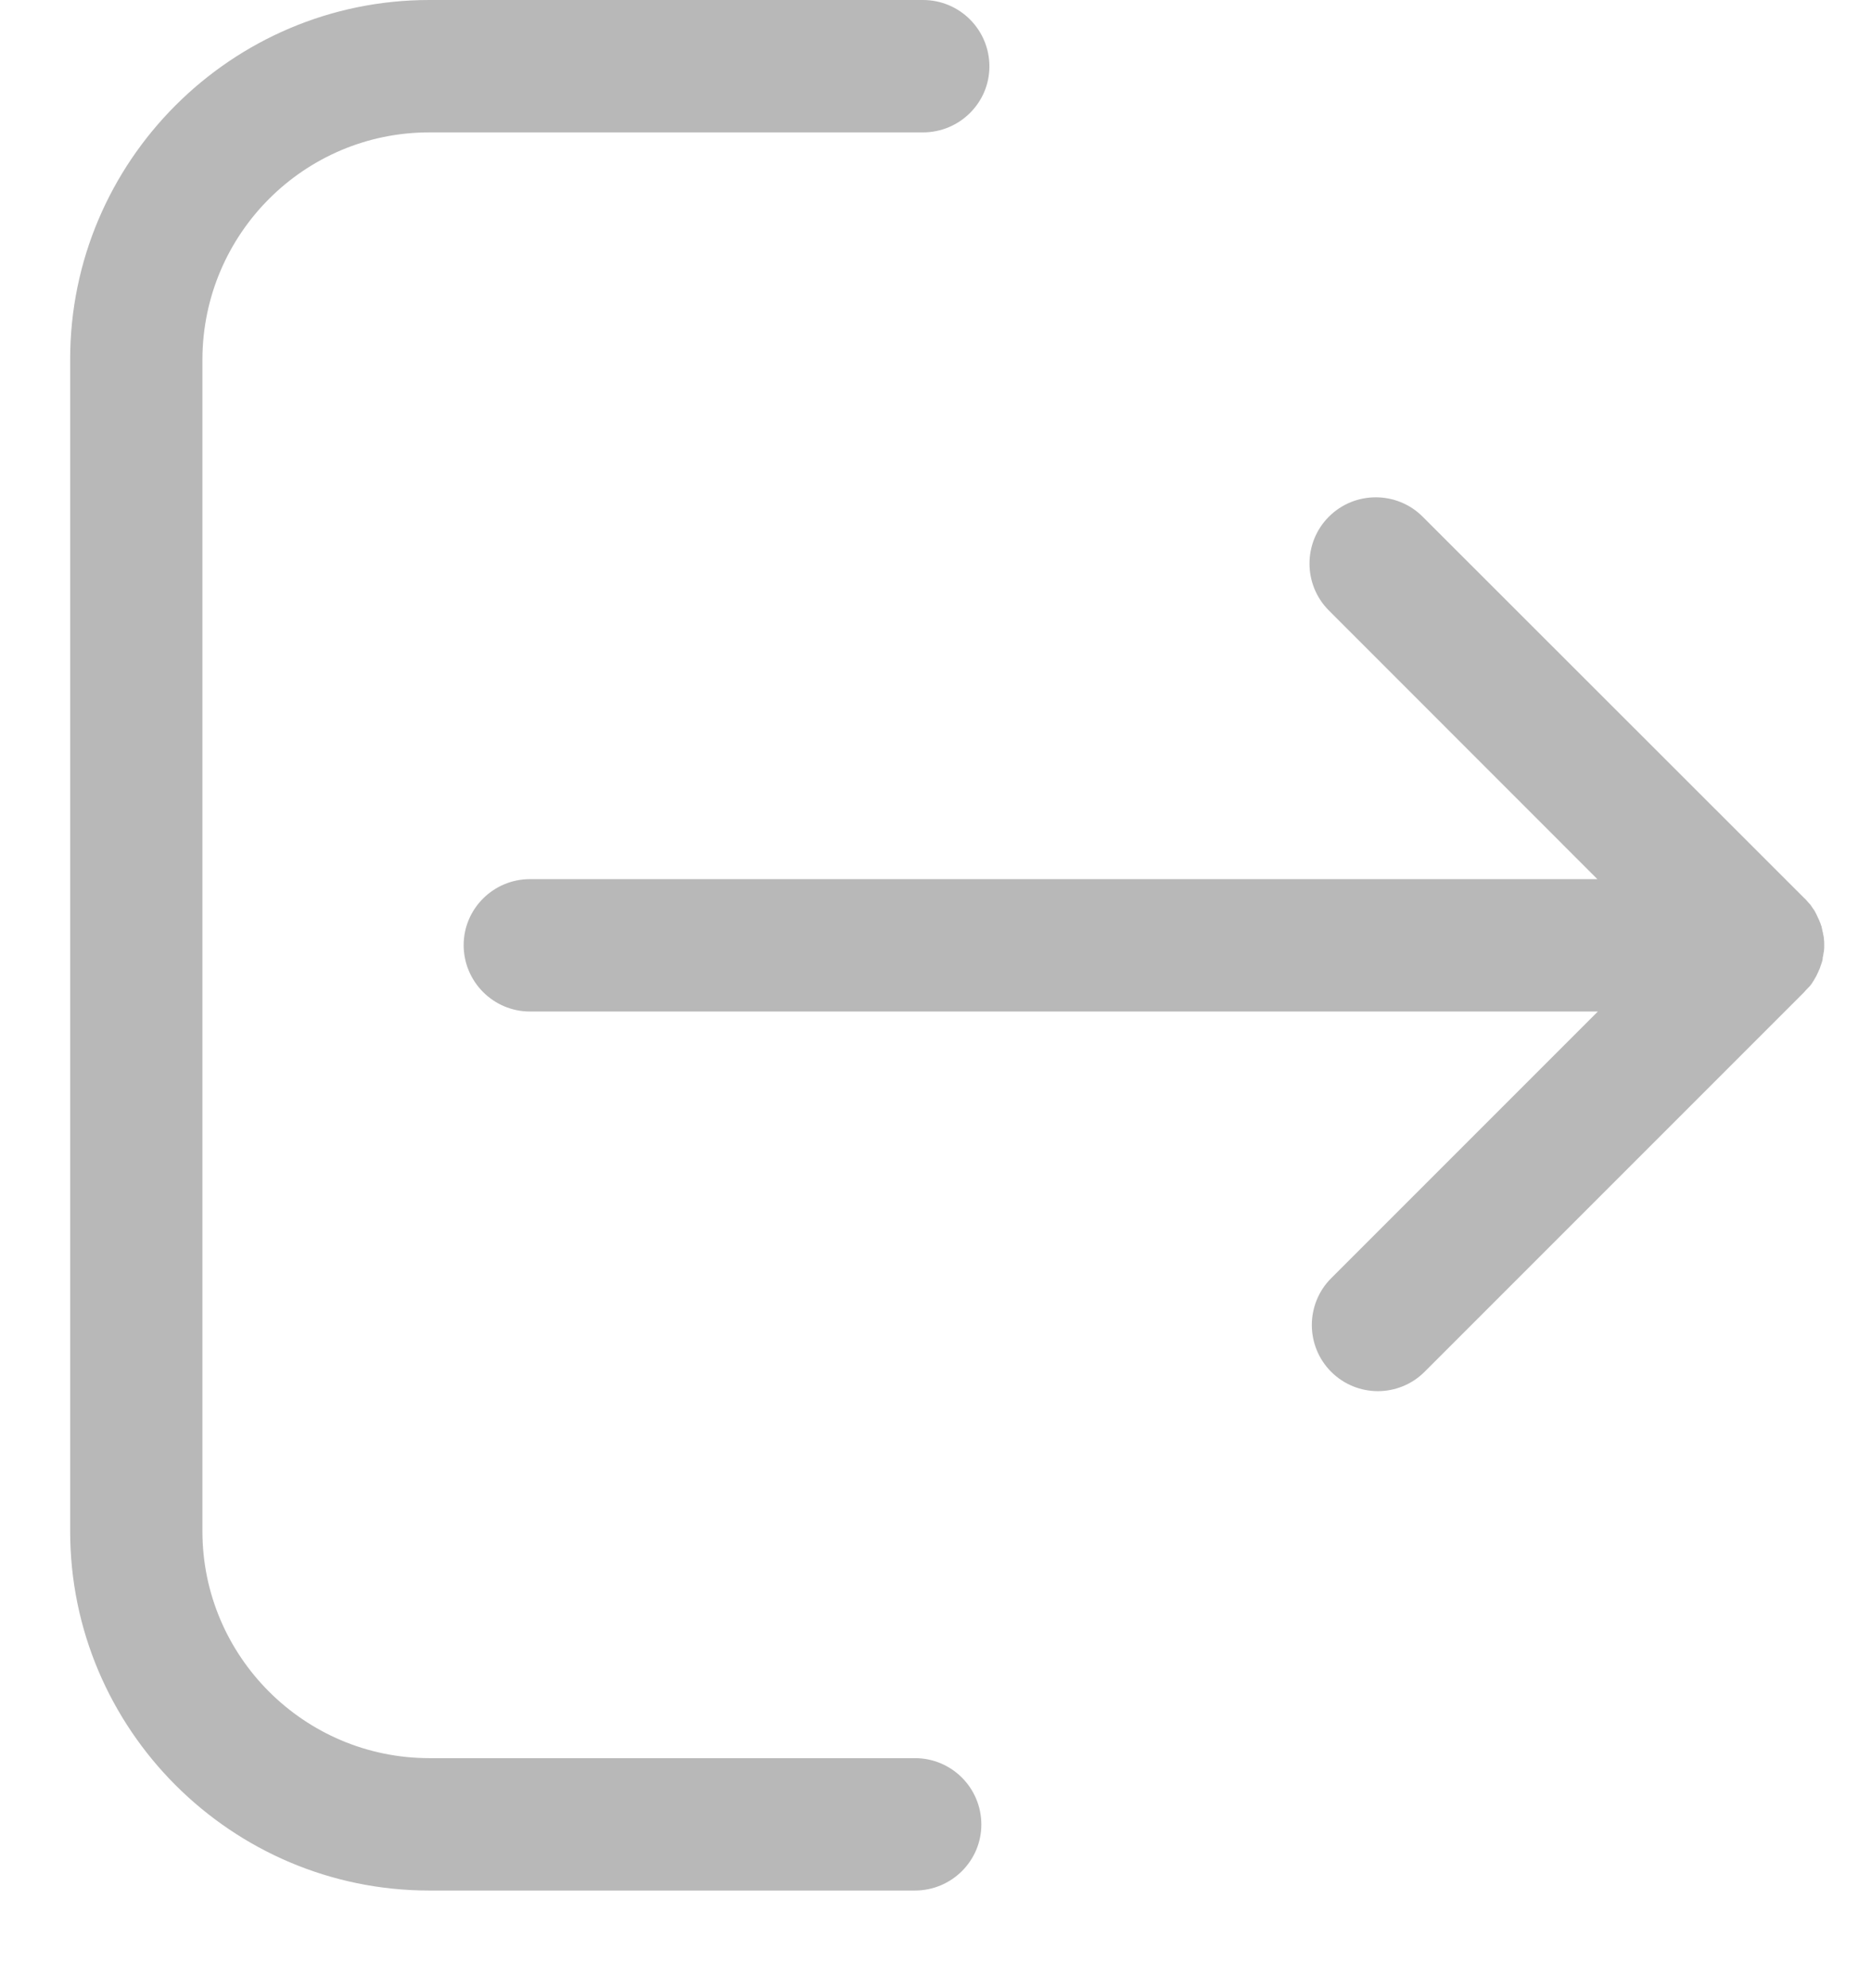 <svg width="16" height="17" viewBox="0 0 16 17" fill="none" xmlns="http://www.w3.org/2000/svg">
<path d="M15.468 8.441C15.471 8.437 15.471 8.437 15.475 8.434C15.485 8.421 15.494 8.411 15.501 8.398C15.504 8.394 15.504 8.391 15.508 8.388C15.514 8.375 15.524 8.361 15.531 8.348C15.531 8.345 15.534 8.342 15.534 8.342C15.541 8.328 15.547 8.315 15.554 8.299C15.554 8.295 15.554 8.295 15.557 8.292C15.564 8.279 15.567 8.262 15.574 8.246C15.574 8.243 15.574 8.239 15.577 8.239C15.58 8.223 15.587 8.21 15.587 8.193C15.587 8.187 15.587 8.183 15.59 8.177C15.593 8.163 15.593 8.15 15.597 8.137C15.6 8.117 15.6 8.101 15.6 8.081C15.6 8.061 15.6 8.045 15.597 8.025C15.597 8.012 15.593 7.998 15.59 7.985C15.59 7.979 15.59 7.975 15.587 7.969C15.584 7.952 15.58 7.939 15.577 7.923C15.577 7.919 15.577 7.916 15.574 7.916C15.57 7.899 15.564 7.886 15.557 7.87C15.557 7.867 15.557 7.867 15.554 7.863C15.547 7.85 15.541 7.833 15.534 7.82C15.534 7.817 15.531 7.814 15.531 7.814C15.524 7.801 15.518 7.787 15.508 7.774C15.504 7.771 15.504 7.768 15.501 7.764C15.491 7.751 15.485 7.738 15.475 7.728C15.471 7.725 15.471 7.725 15.468 7.721C15.455 7.708 15.445 7.692 15.428 7.678L12.166 4.418C11.945 4.197 11.585 4.197 11.364 4.418C11.143 4.639 11.143 4.999 11.364 5.22L13.66 7.517H4.532C4.219 7.517 3.965 7.771 3.965 8.081C3.965 8.394 4.219 8.649 4.532 8.649H13.664L11.384 10.929C11.163 11.15 11.163 11.509 11.384 11.73C11.493 11.839 11.638 11.895 11.783 11.895C11.928 11.895 12.073 11.839 12.182 11.73L15.425 8.487C15.442 8.467 15.455 8.454 15.468 8.441Z" fill="#B8B8B8"/>
<path d="M3.671 1.132H7.893C8.207 1.132 8.461 0.878 8.461 0.568C8.461 0.254 8.207 0 7.893 0H3.671C1.979 0 0.6 1.379 0.6 3.072V13.093C0.6 14.786 1.979 16.165 3.671 16.165H7.824C8.138 16.165 8.392 15.911 8.392 15.601C8.392 15.287 8.138 15.033 7.824 15.033H3.671C2.602 15.033 1.731 14.162 1.731 13.093V3.072C1.734 2 2.602 1.132 3.671 1.132Z" fill="#B8B8B8"/>
</svg>
